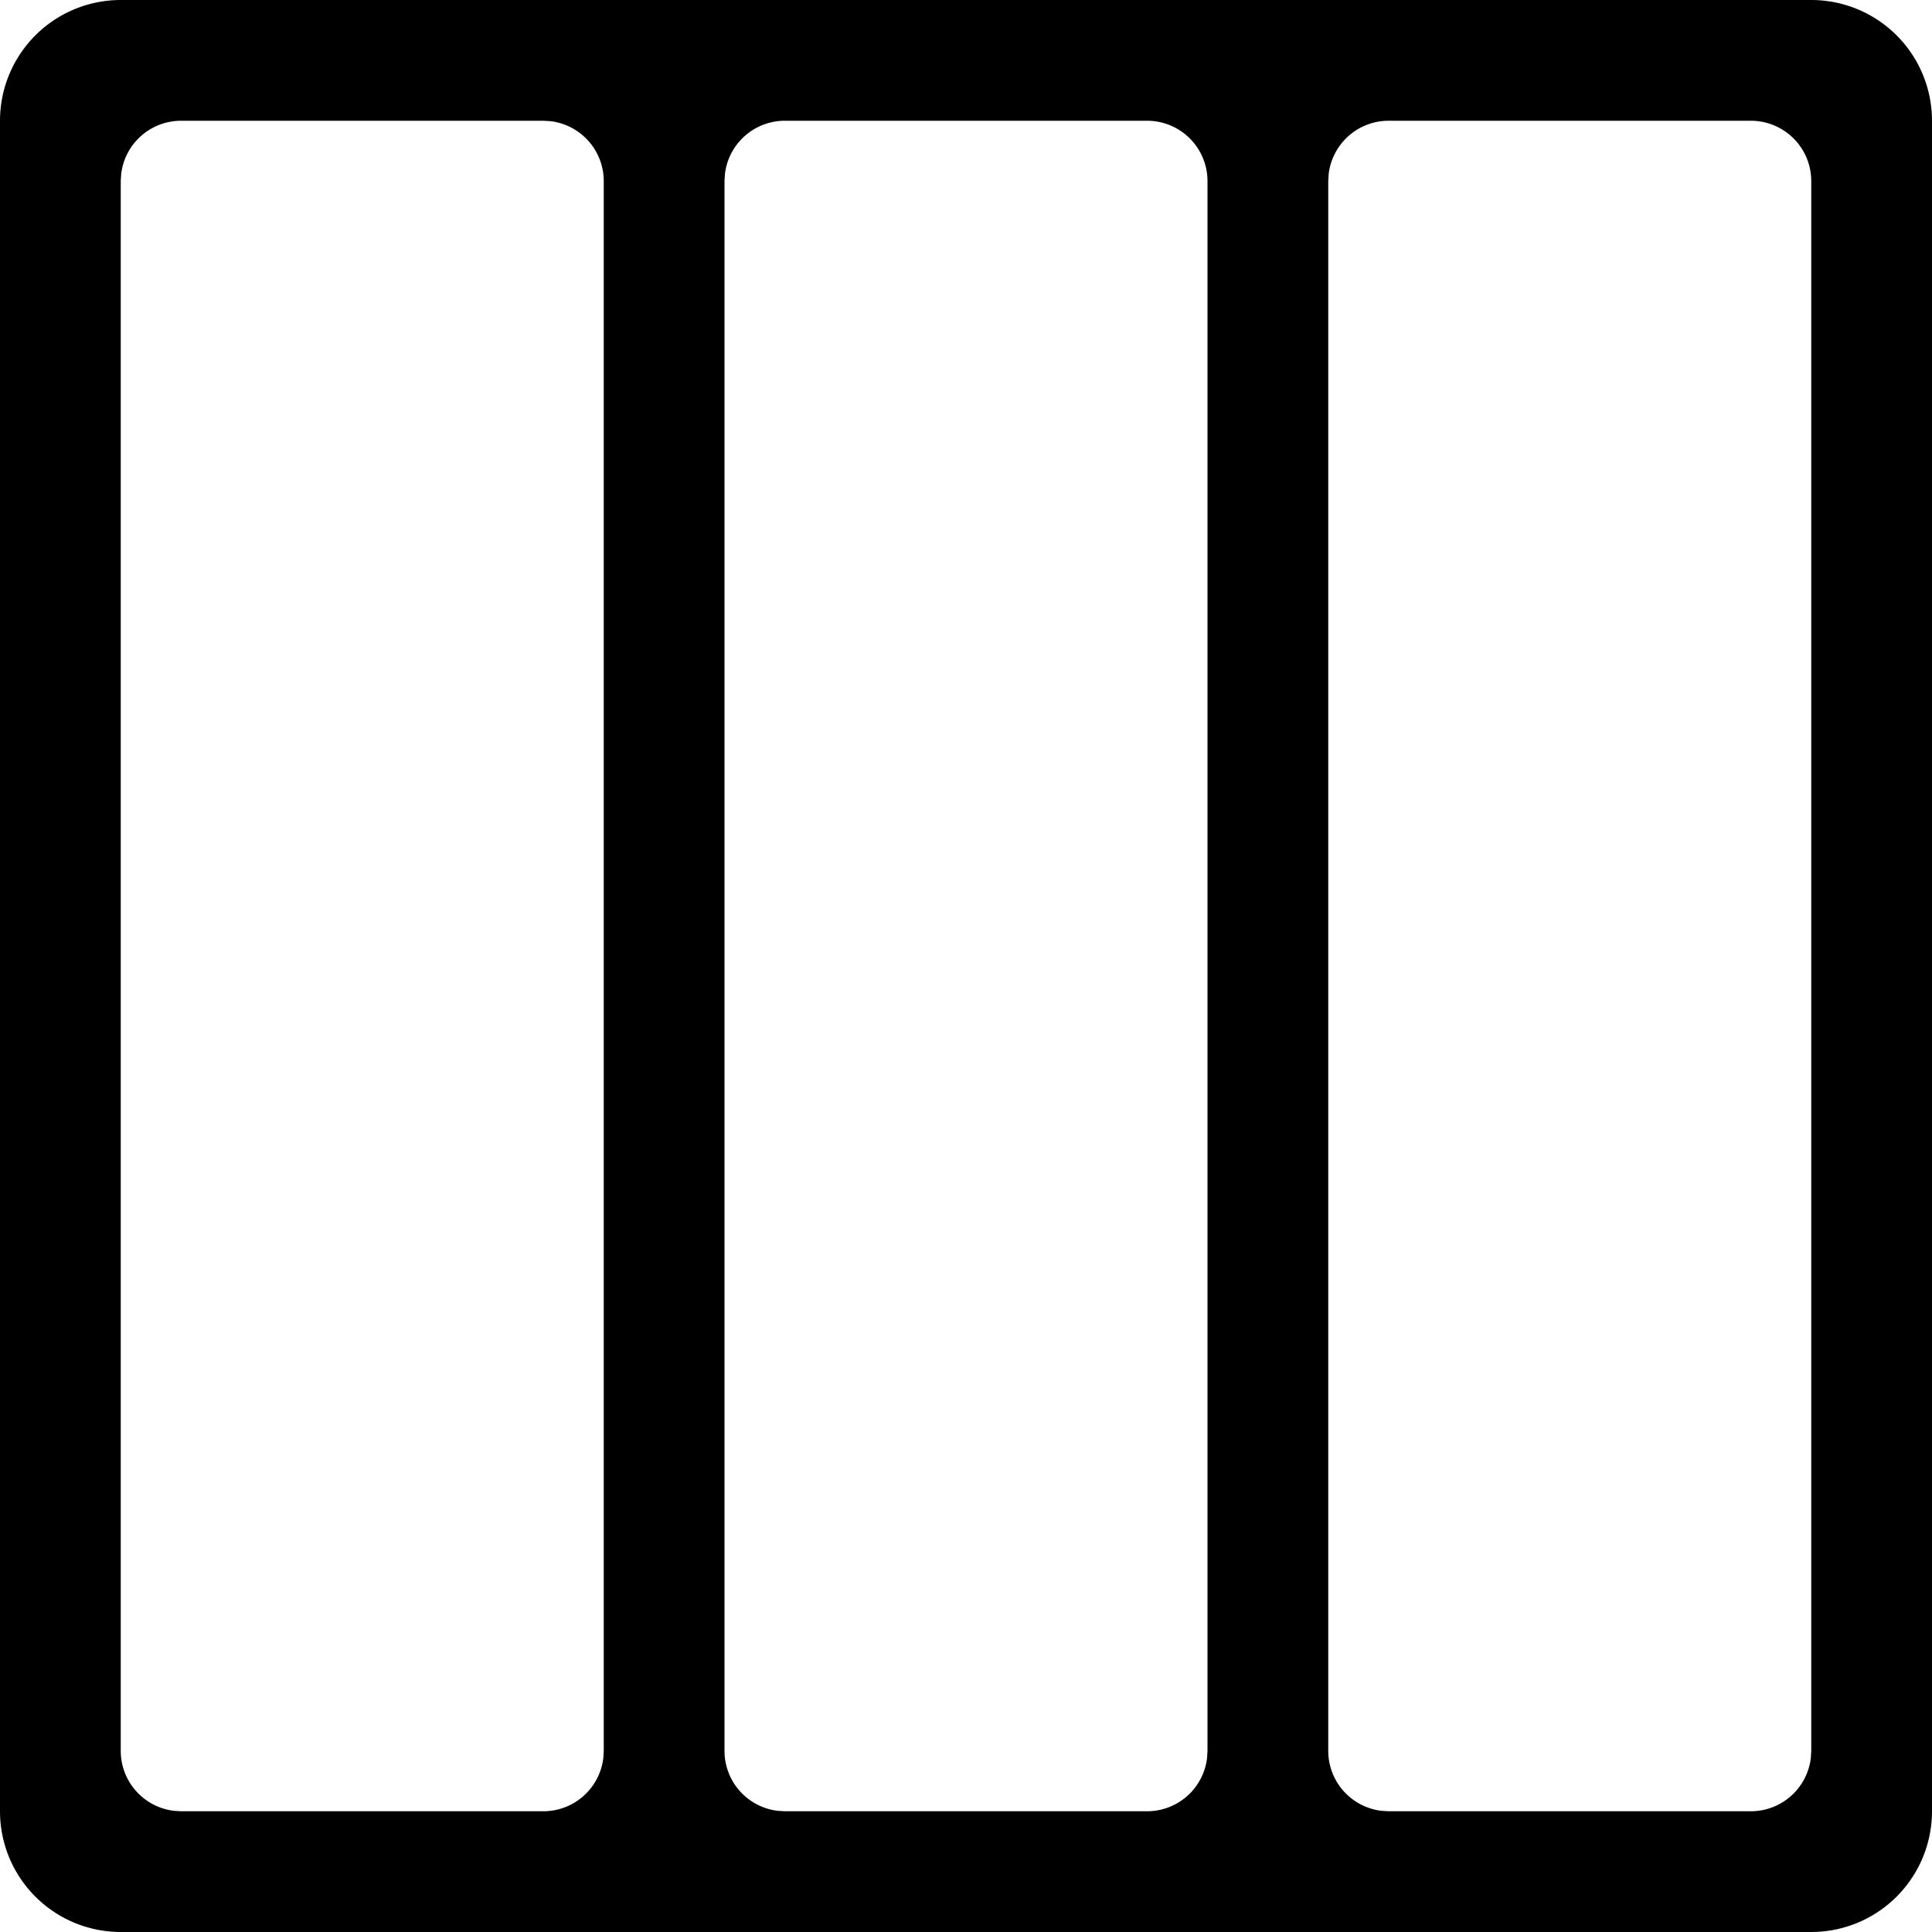 <svg xmlns="http://www.w3.org/2000/svg" viewBox="0 0 32 32"><path d="M30 0a2 2 0 012 2v28a2 2 0 01-2 2H2a2 2 0 01-2-2V2a2 2 0 012-2h28zm-1 2h-6a1 1 0 00-.993.883L22 3v26a1 1 0 00.883.993L23 30h6a1 1 0 00.993-.883L30 29V3a1 1 0 00-1-1zM19 2h-6a1 1 0 00-.993.883L12 3v26a1 1 0 00.883.993L13 30h6a1 1 0 00.993-.883L20 29V3a1 1 0 00-1-1zM9 2H3a1 1 0 00-.993.883L2 3v26a1 1 0 00.883.993L3 30h6a1 1 0 00.993-.883L10 29V3a1 1 0 00-.883-.993L9 2z" fill="#000" fill-rule="evenodd"/></svg>